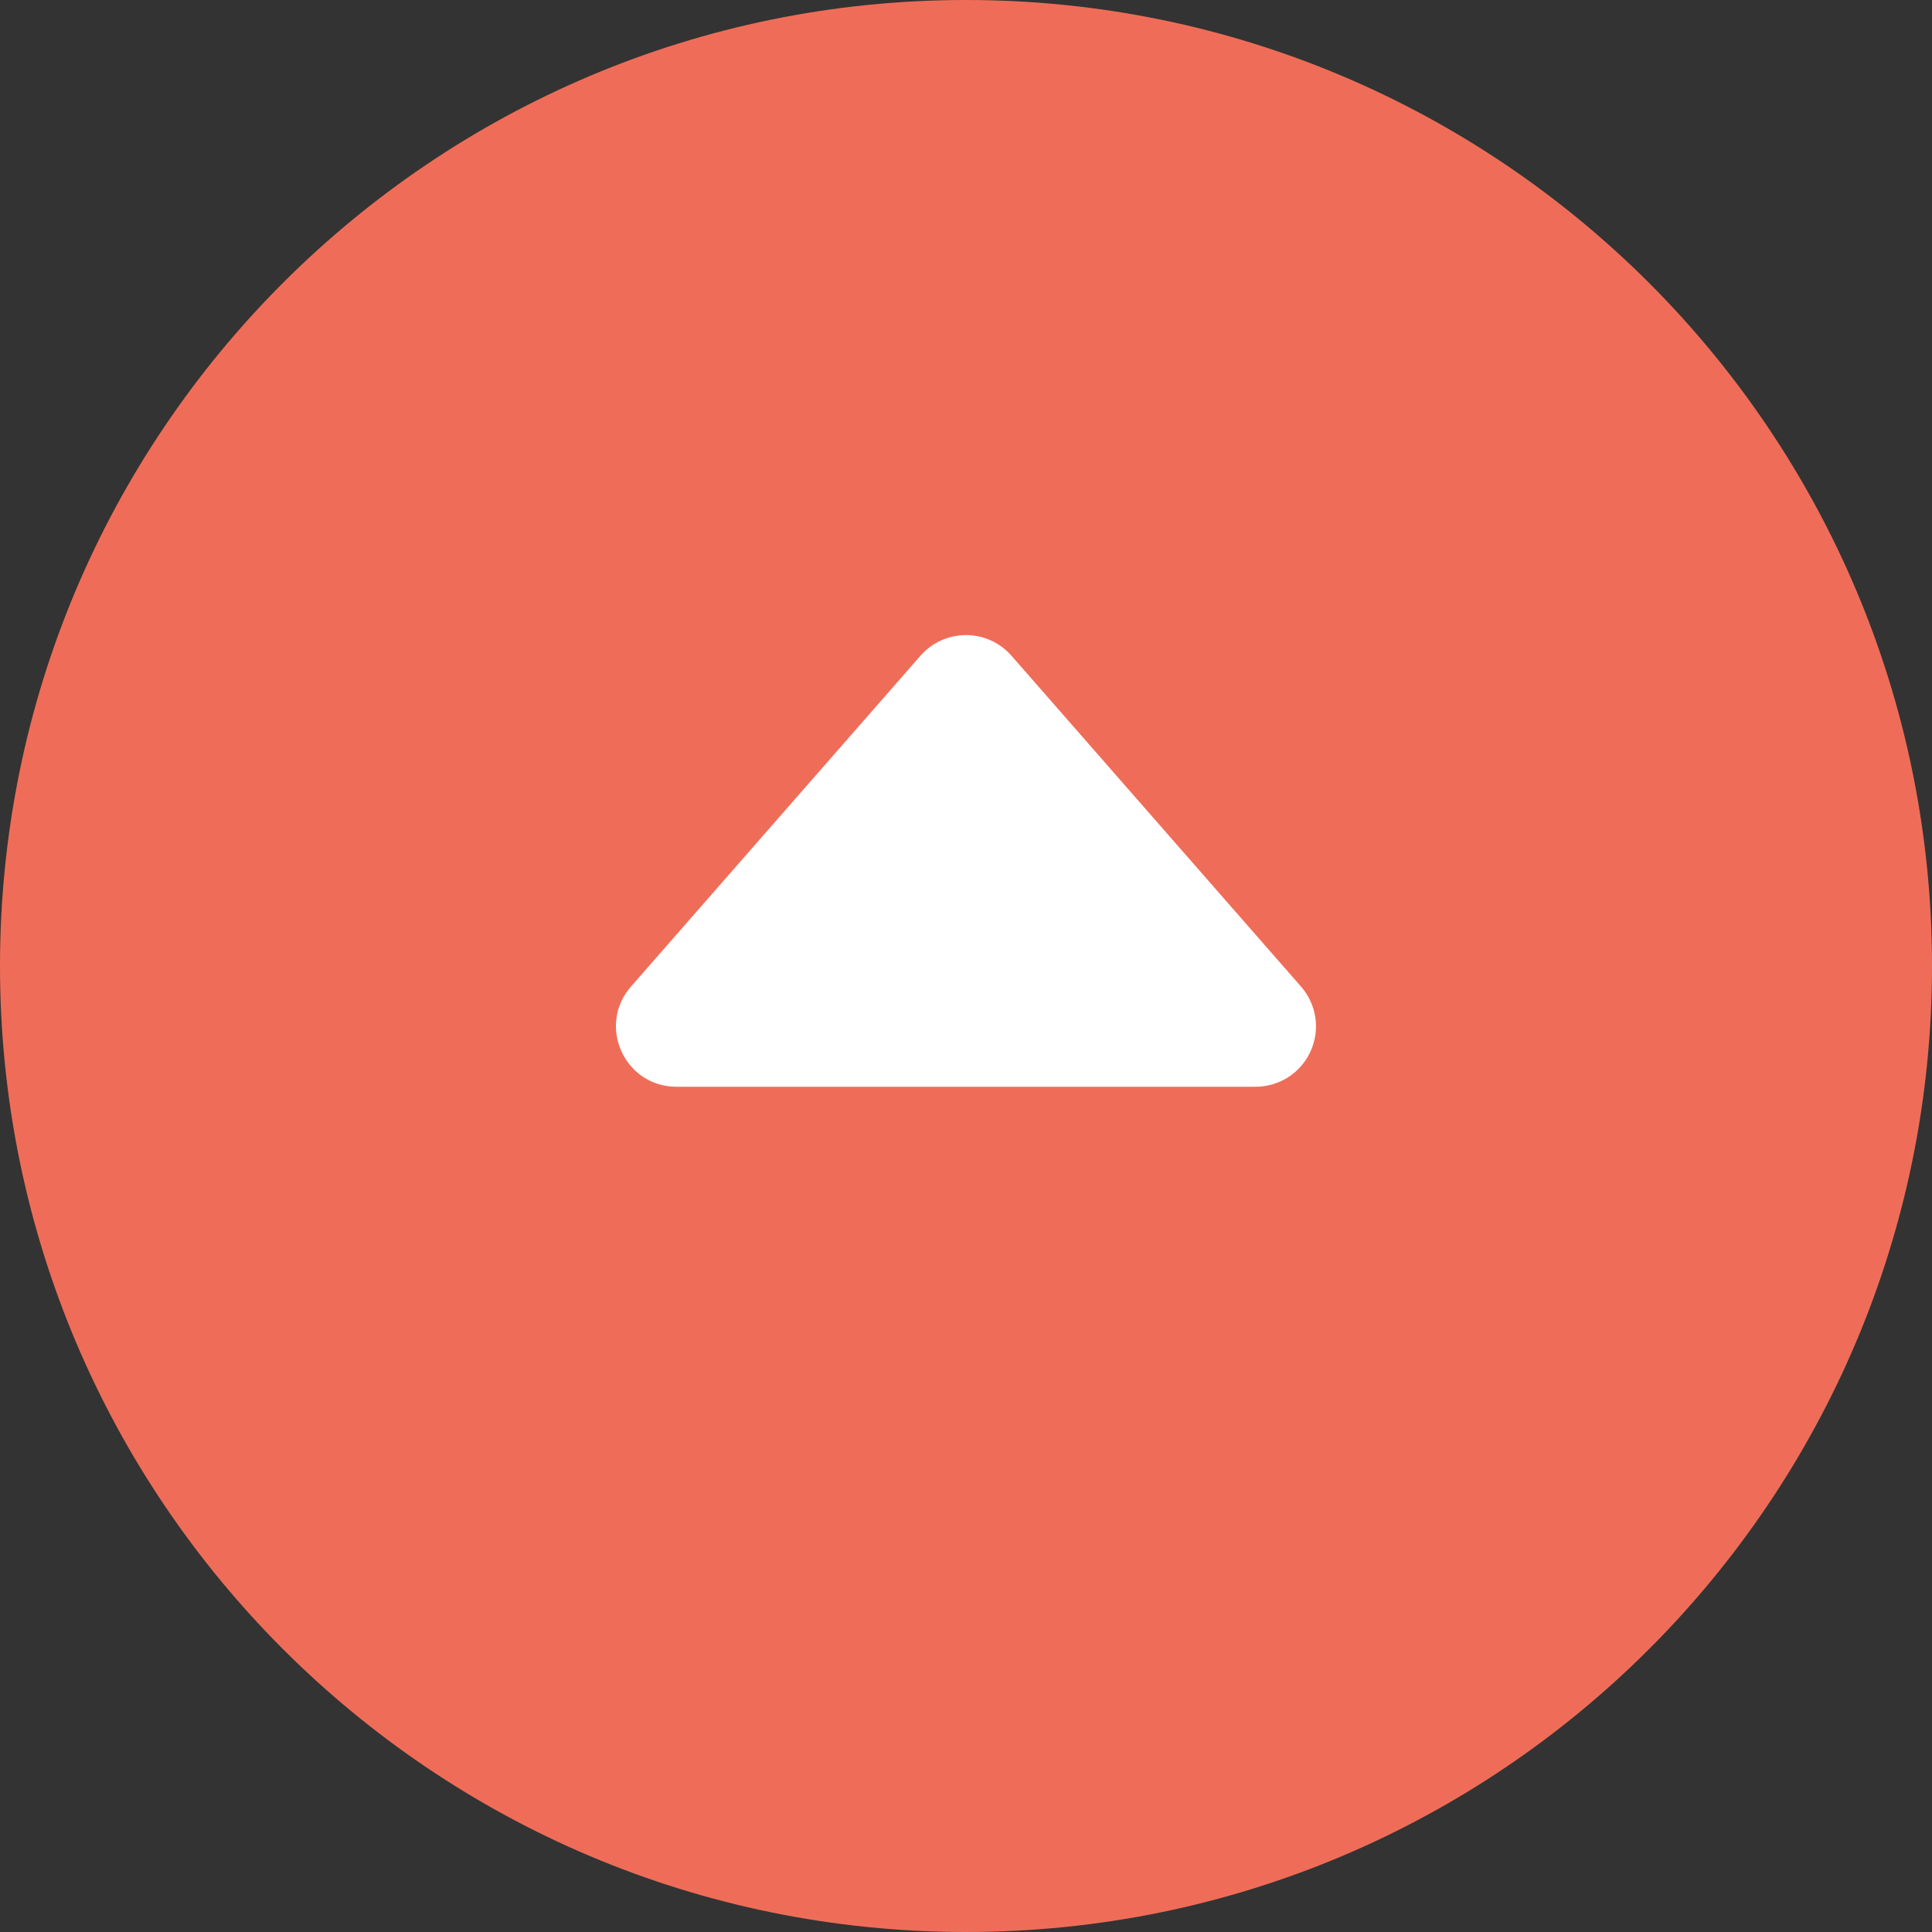 <svg width="32" height="32" viewBox="0 0 32 32" fill="none" xmlns="http://www.w3.org/2000/svg">
<rect x="0" y="0" width="32" height="32" fill="#333333" stroke="none"/>
<path d="M32 16C32 24.837 24.837 32 16 32C7.163 32 0 24.837 0 16C0 7.163 7.163 0 16 0C24.837 0 32 7.163 32 16Z" fill="#EF6D58"/>
<path fill-rule="evenodd" clip-rule="evenodd" d="M15.247 10.86L10.451 16.341C9.885 16.988 10.345 18 11.204 18H20.796C21.189 18 21.545 17.771 21.707 17.413C21.87 17.056 21.808 16.636 21.549 16.341L16.753 10.861C16.563 10.644 16.289 10.519 16 10.519C15.711 10.519 15.437 10.643 15.247 10.86Z" fill="white"/>
</svg>
